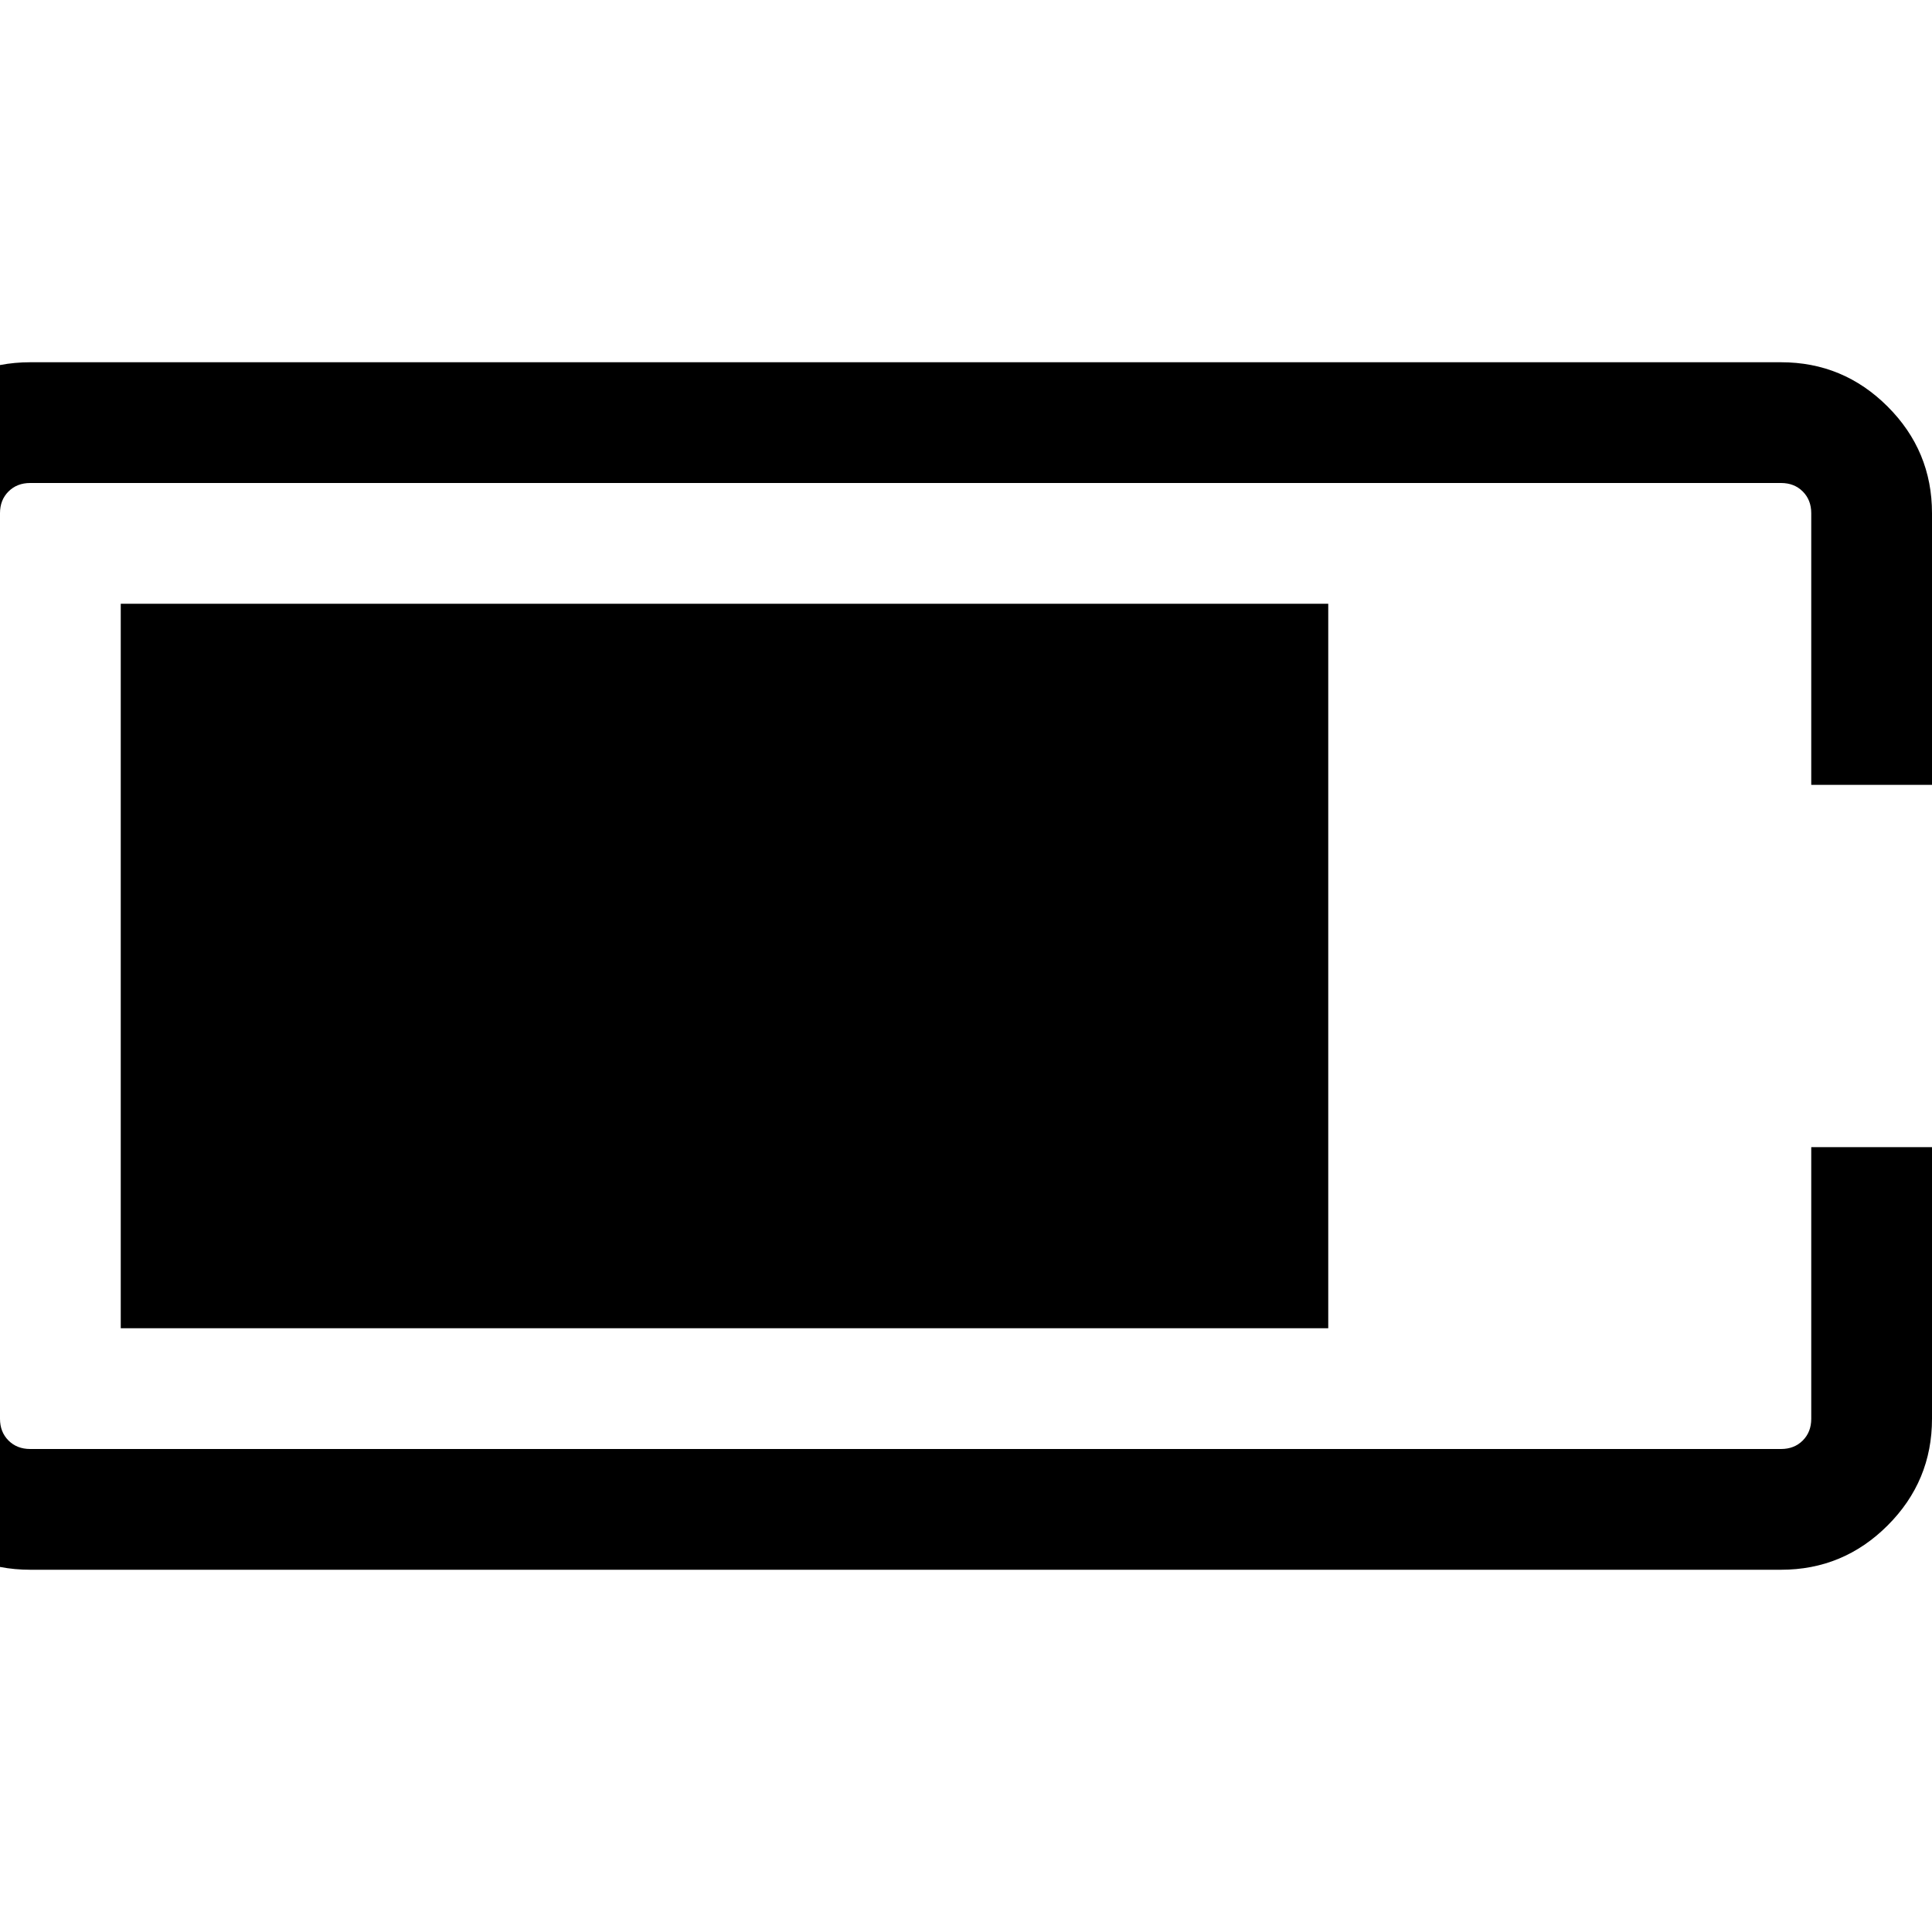 <?xml version="1.0" encoding="UTF-8" standalone="no"?>
<svg
   xmlns:dc="http://purl.org/dc/elements/1.1/"
   xmlns:cc="http://creativecommons.org/ns#"
   xmlns:rdf="http://www.w3.org/1999/02/22-rdf-syntax-ns#"
   xmlns:svg="http://www.w3.org/2000/svg"
   xmlns="http://www.w3.org/2000/svg"
   xmlns:sodipodi="http://sodipodi.sourceforge.net/DTD/sodipodi-0.dtd"
   xmlns:inkscape="http://www.inkscape.org/namespaces/inkscape"
   width="2048"
   height="2048"
   viewBox="-128 -128 2048 2048"
   id="svg2"
   version="1.1"
   inkscape:version="0.91 r13725"
   sodipodi:docname="battery-three-quarters.svg"
   preserveAspectRatio="none">
  <defs
     id="defs8" />
  <sodipodi:namedview
     pagecolor="#ffffff"
     bordercolor="#666666"
     borderopacity="1"
     objecttolerance="10"
     gridtolerance="10"
     guidetolerance="10"
     inkscape:pageopacity="0"
     inkscape:pageshadow="2"
     inkscape:window-width="1669"
     inkscape:window-height="830"
     id="namedview6"
     showgrid="false"
     inkscape:zoom="0.11523438"
     inkscape:cx="30.372881"
     inkscape:cy="954.57627"
     inkscape:window-x="0"
     inkscape:window-y="25"
     inkscape:window-maximized="0"
     inkscape:current-layer="svg2" />
  <path
     inkscape:connector-curvature="0"
     d="m 0,1280 0,-768 1280,0 0,768 -1280,0 z M 1920,576 q 53,0 90.5,37.5 37.5,37.5 37.5,90.5 l 0,384 q 0,53 -37.5,90.5 -37.5,37.5 -90.5,37.5 l 0,160 q 0,66 -47,113 -47,47 -113,47 l -1856,0 q -66,0 -113,-47 -47,-47 -47,-113 l 0,-960 q 0,-66 47,-113 47,-47 113,-47 l 1856,0 q 66,0 113,47 47,47 47,113 l 0,160 z m 0,512 0,-384 -128,0 0,-288 q 0,-14 -9,-23 -9,-9 -23,-9 l -1856,0 q -14,0 -23,9 -9,9 -9,23 l 0,960 q 0,14 9,23 9,9 23,9 l 1856,0 q 14,0 23,-9 9,-9 9,-23 l 0,-288 128,0 z"
     id="path4" />
</svg>
